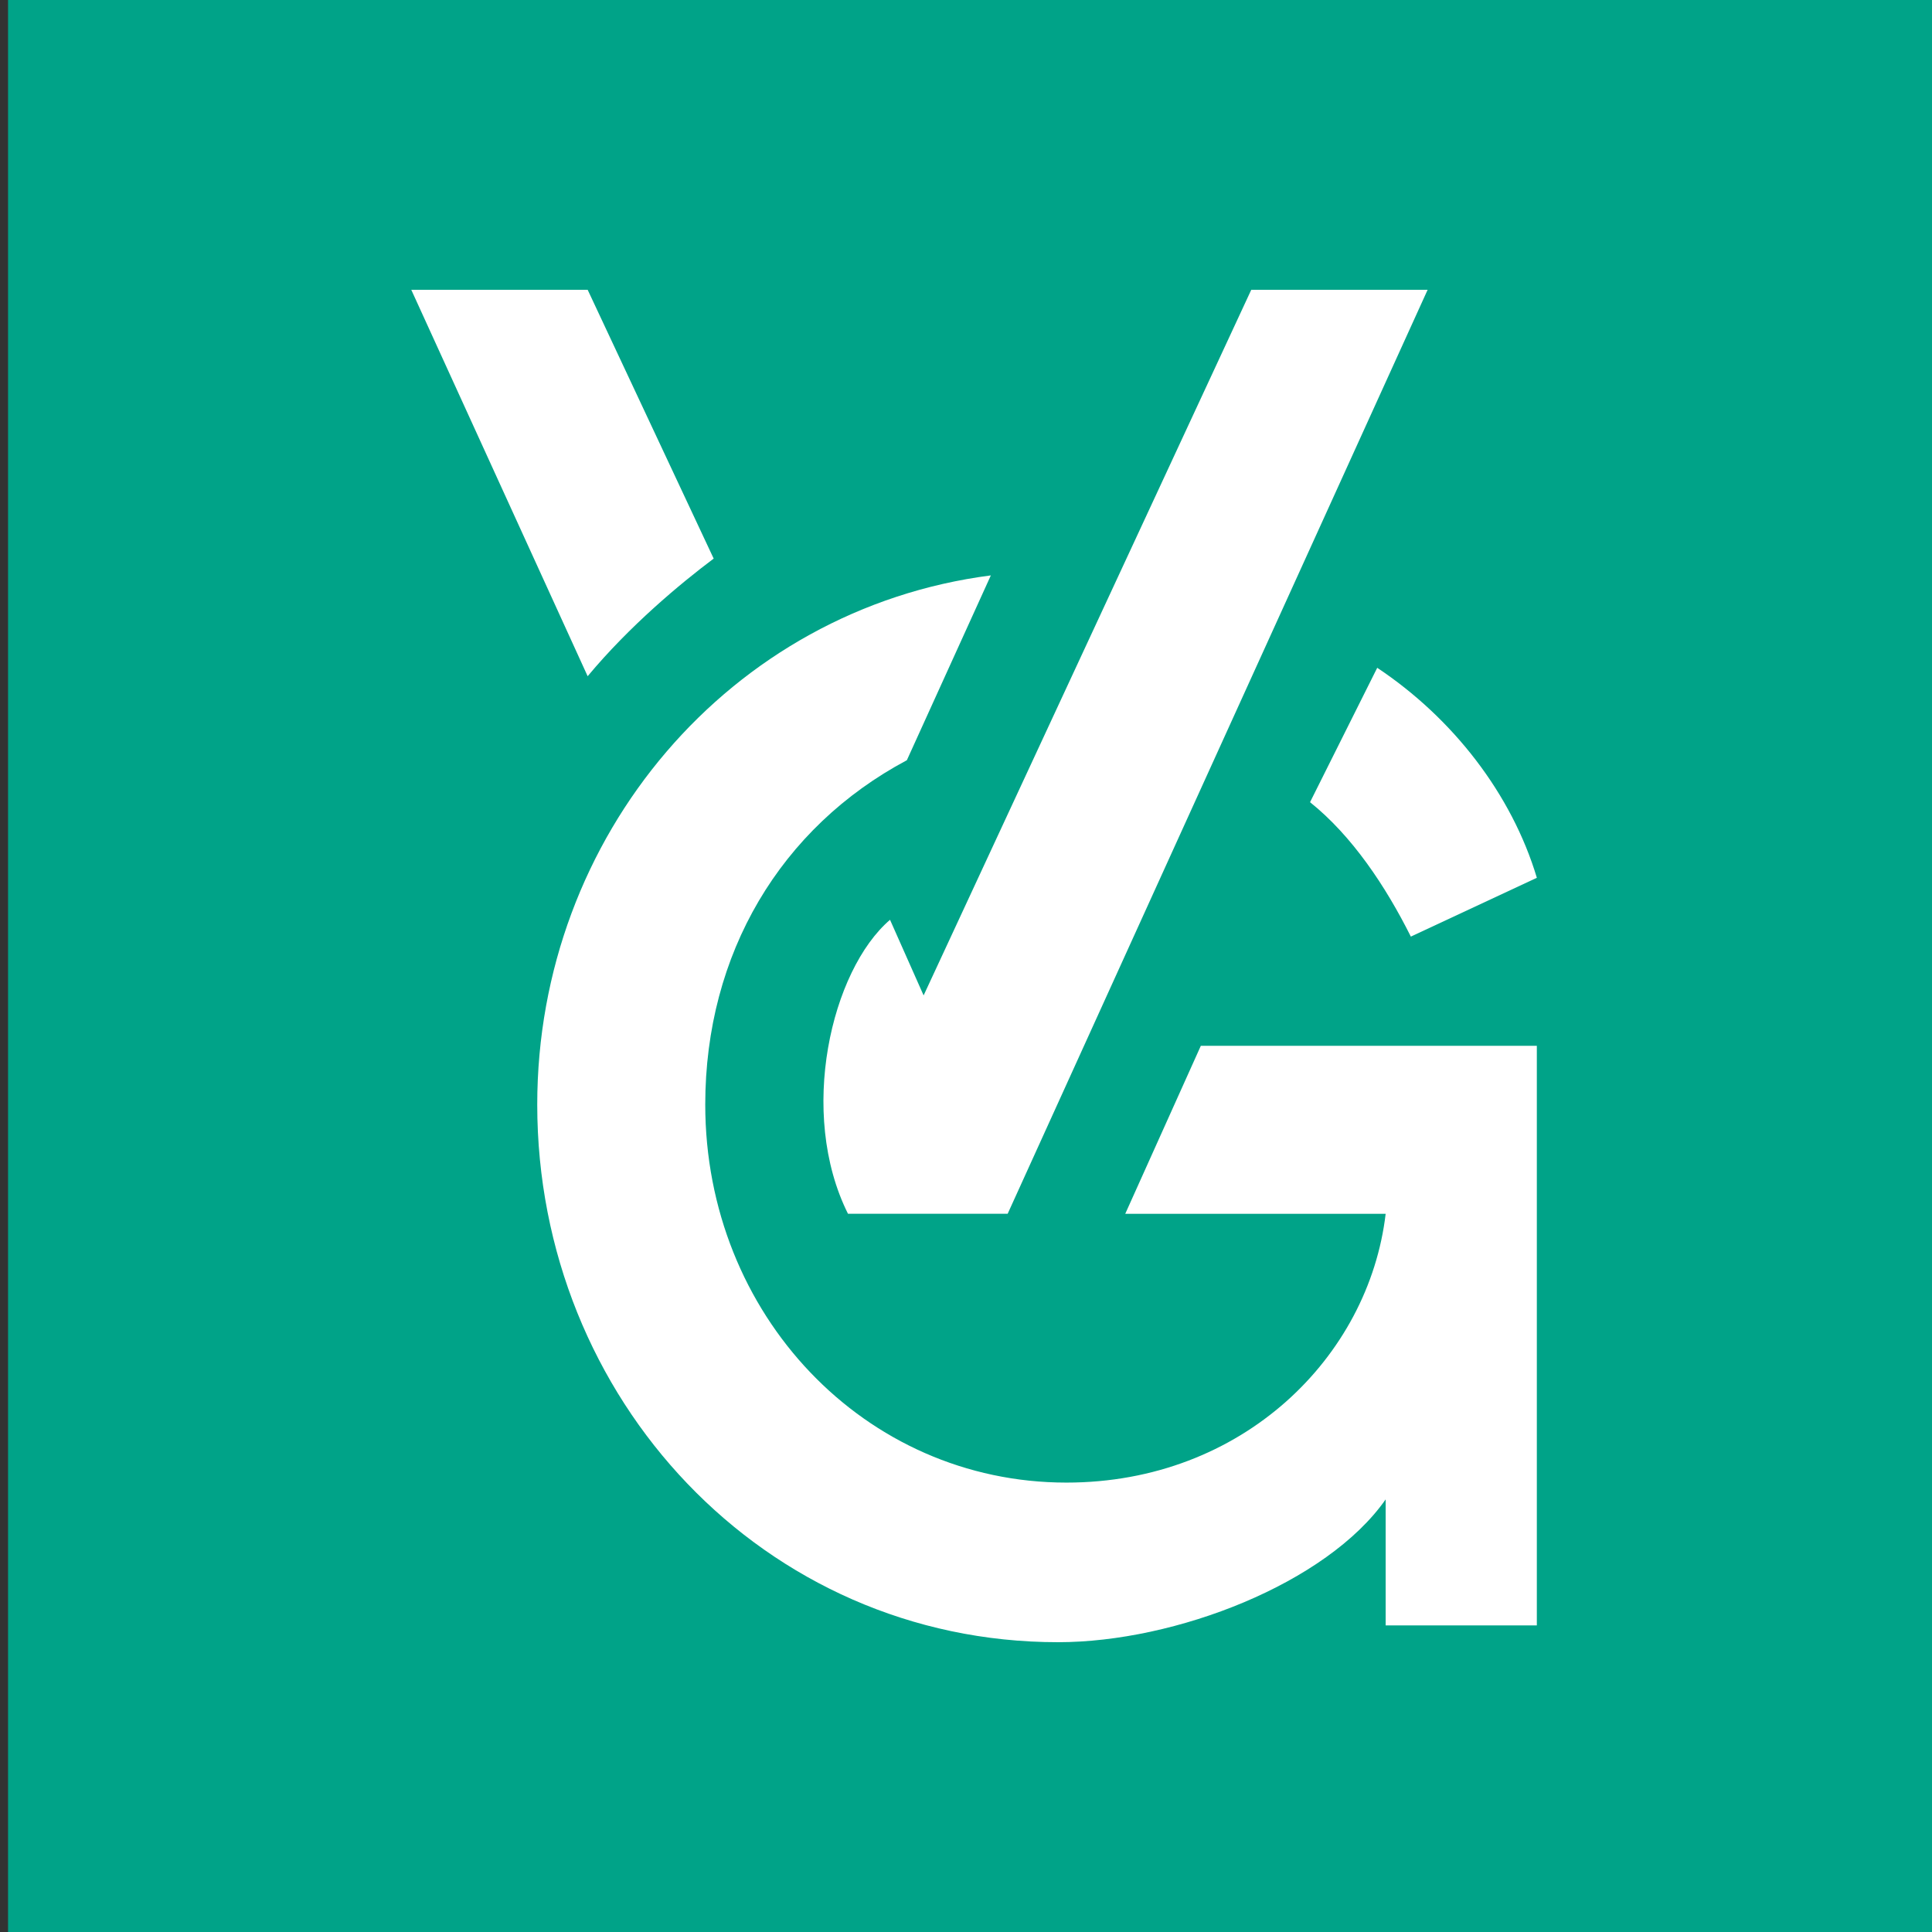 <svg width="80" height="80" fill="none" xmlns="http://www.w3.org/2000/svg"><rect width="100%" height="100%" fill="#333333" stroke="none"/><g clip-path="url(#a)"><path d="M80.333 0h-80v80h80V0Z" fill="#00A388"/><path d="M54.246 33.217c1.74 1.392 3.13 3.479 4.174 5.566l5.218-2.435c-1.044-3.478-3.479-6.609-6.61-8.696l-2.782 5.565ZM24.333 28 17.03 12h7.304l5.218 11.13c-1.392 1.044-3.479 2.783-5.218 4.87Zm10.783 22.26h6.609L59.115 12h-7.303L38.245 41.218l-1.391-3.131c-2.435 2.087-3.826 8-1.74 12.174Zm14.608-6.956-3.13 6.957h10.783c-.696 5.913-5.913 11.13-13.218 11.13-8.347 0-14.956-6.956-14.956-15.652 0-6.26 3.13-11.478 8.348-14.26l3.478-7.653C30.246 25.218 22.246 34.61 22.246 45.74 22.246 57.913 31.638 68 43.812 68c4.87 0 11.13-2.435 13.565-5.913v5.218h6.26v-24H49.725Z" fill="#fff"/></g><defs><clipPath id="a"><path fill="#fff" transform="translate(.333)" d="M0 0h80v80H0z"/></clipPath></defs></svg>